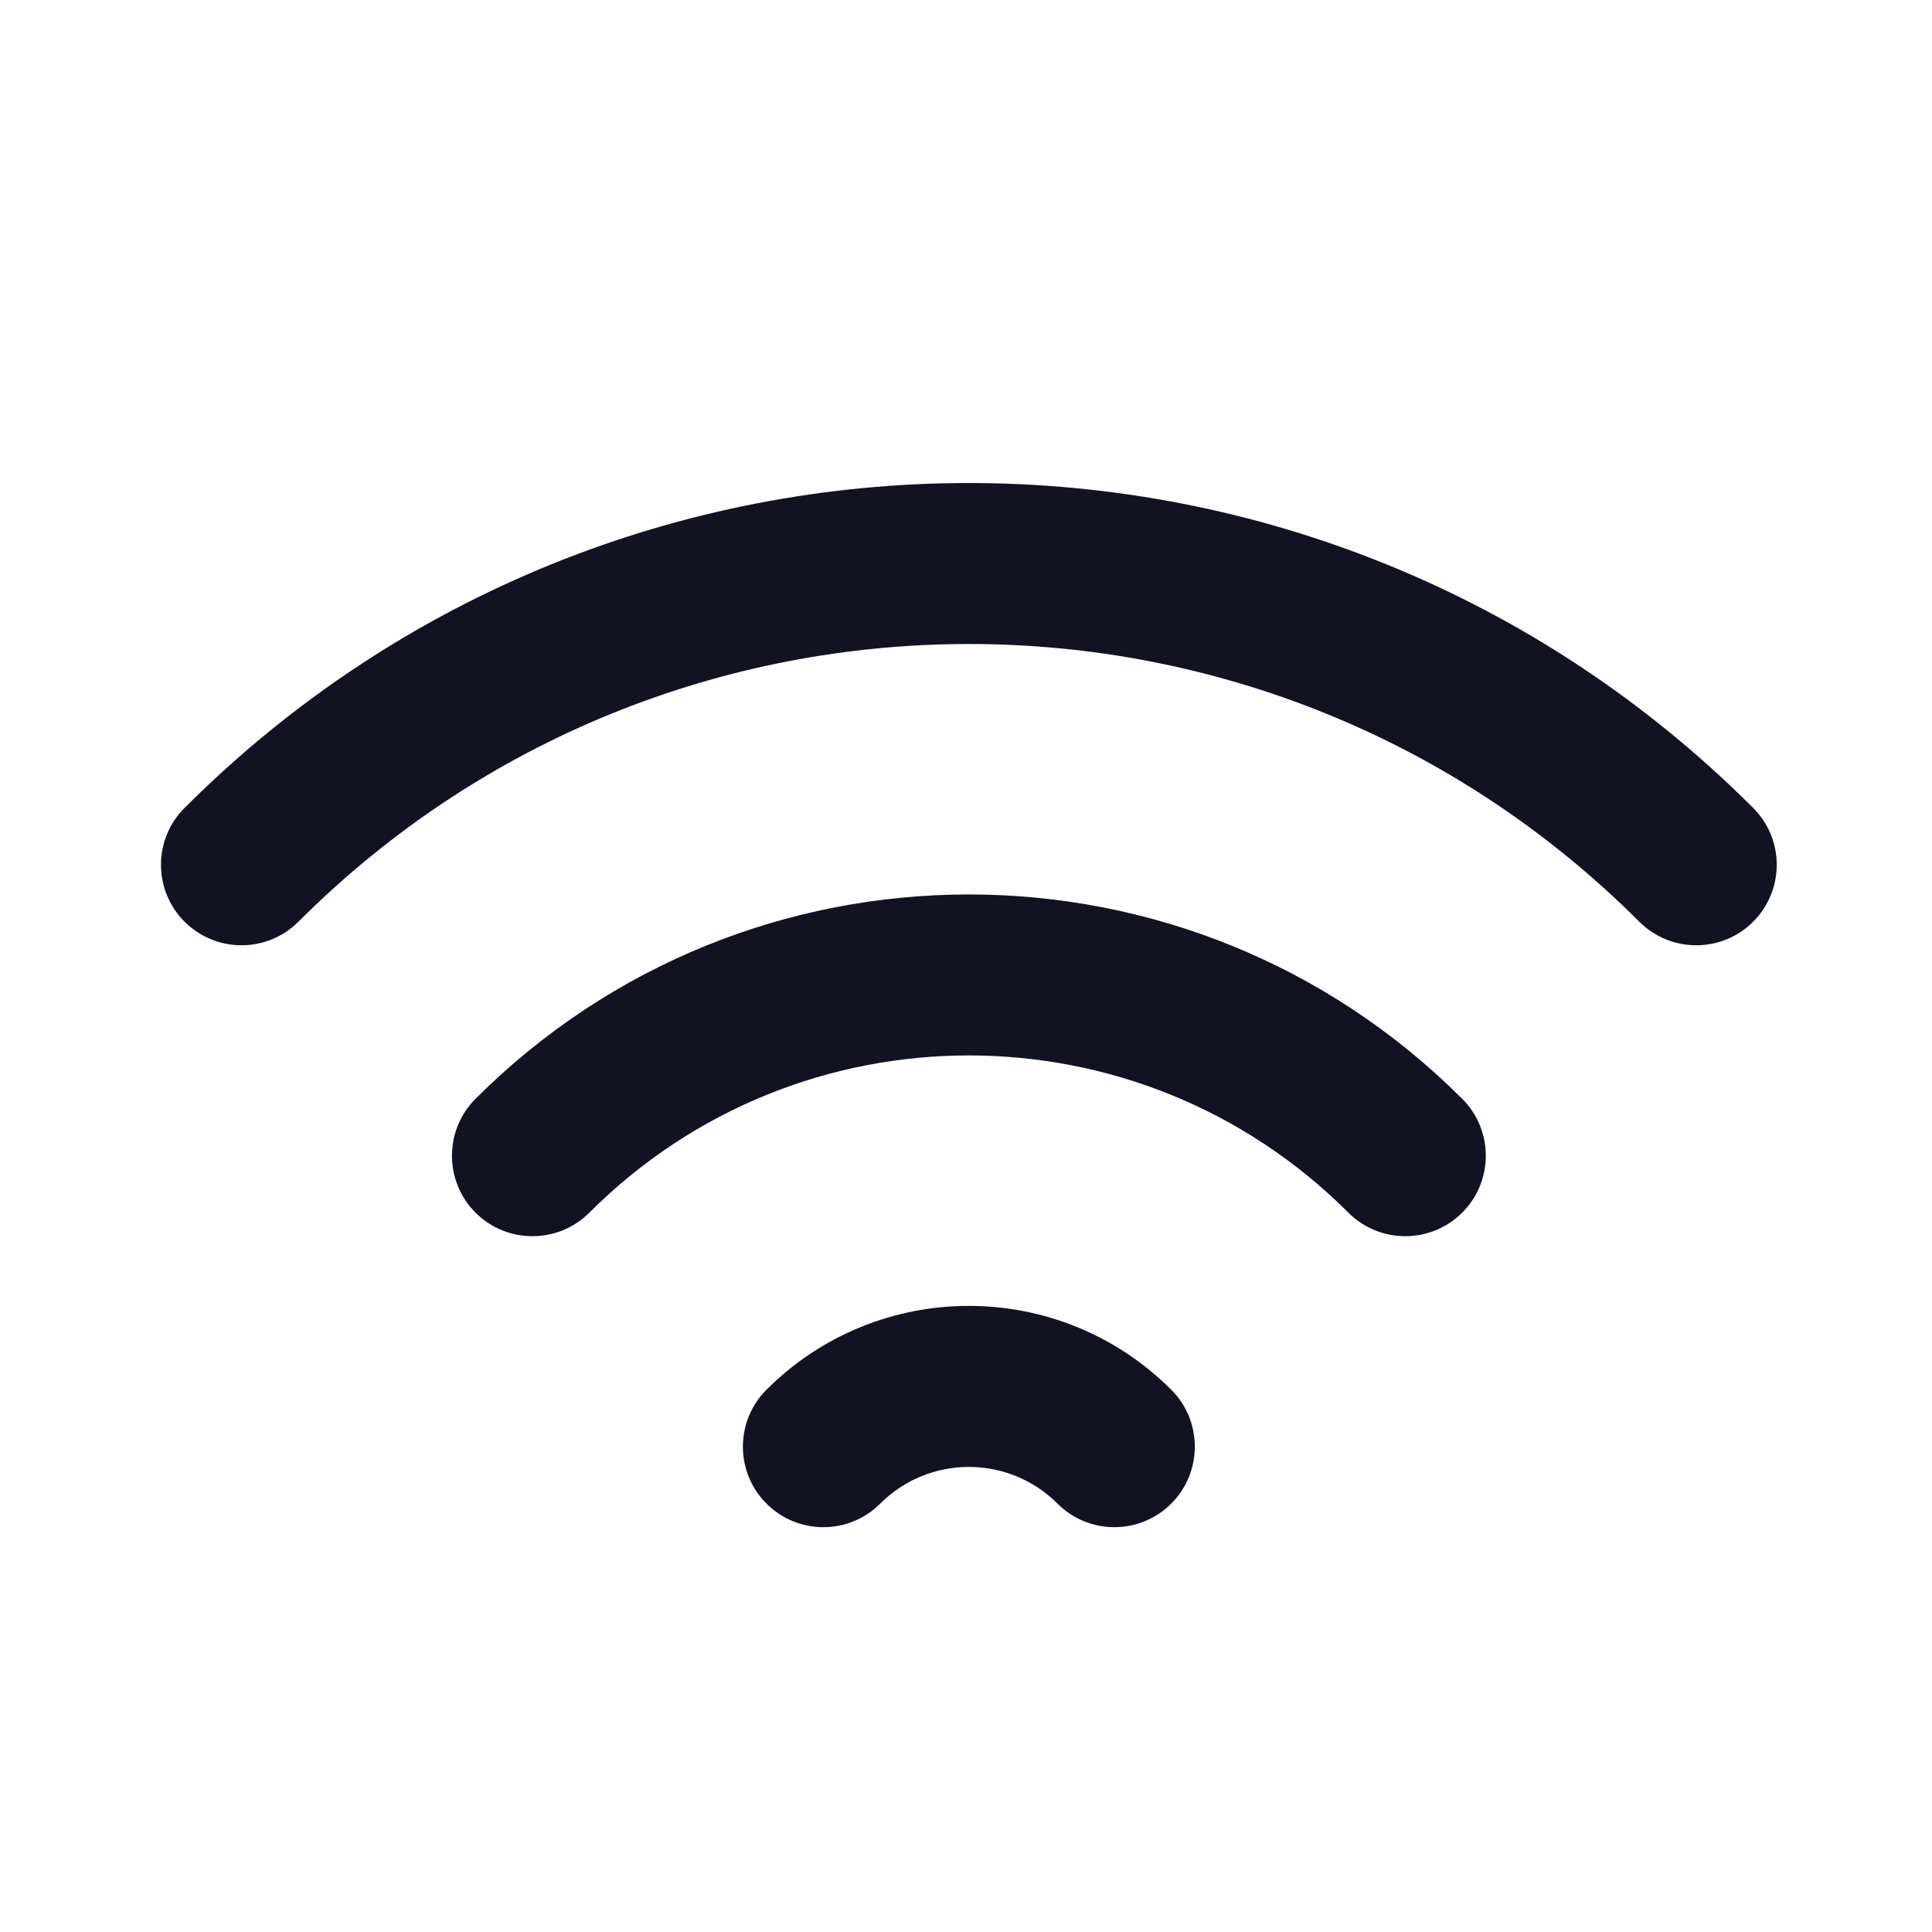 <svg width="24" height="24" viewBox="0 0 24 24" fill="none" xmlns="http://www.w3.org/2000/svg">
<path fill-rule="evenodd" clip-rule="evenodd" d="M2.293 10.036C7.674 4.655 16.398 4.655 21.778 10.036C22.169 10.426 22.169 11.059 21.778 11.45C21.388 11.84 20.755 11.84 20.364 11.45C15.764 6.85 8.307 6.85 3.707 11.45C3.317 11.84 2.683 11.84 2.293 11.45C1.902 11.059 1.902 10.426 2.293 10.036ZM5.907 13.65C9.292 10.265 14.779 10.265 18.164 13.65C18.555 14.04 18.555 14.673 18.164 15.064C17.773 15.454 17.14 15.454 16.75 15.064C14.146 12.46 9.925 12.46 7.321 15.064C6.931 15.454 6.298 15.454 5.907 15.064C5.517 14.673 5.517 14.04 5.907 13.65ZM9.521 17.264C10.91 15.875 13.161 15.875 14.55 17.264C14.94 17.654 14.94 18.288 14.55 18.678C14.159 19.069 13.526 19.069 13.136 18.678C12.528 18.071 11.543 18.071 10.935 18.678C10.545 19.069 9.912 19.069 9.521 18.678C9.131 18.288 9.131 17.654 9.521 17.264Z" fill="#111322"/>
</svg>
